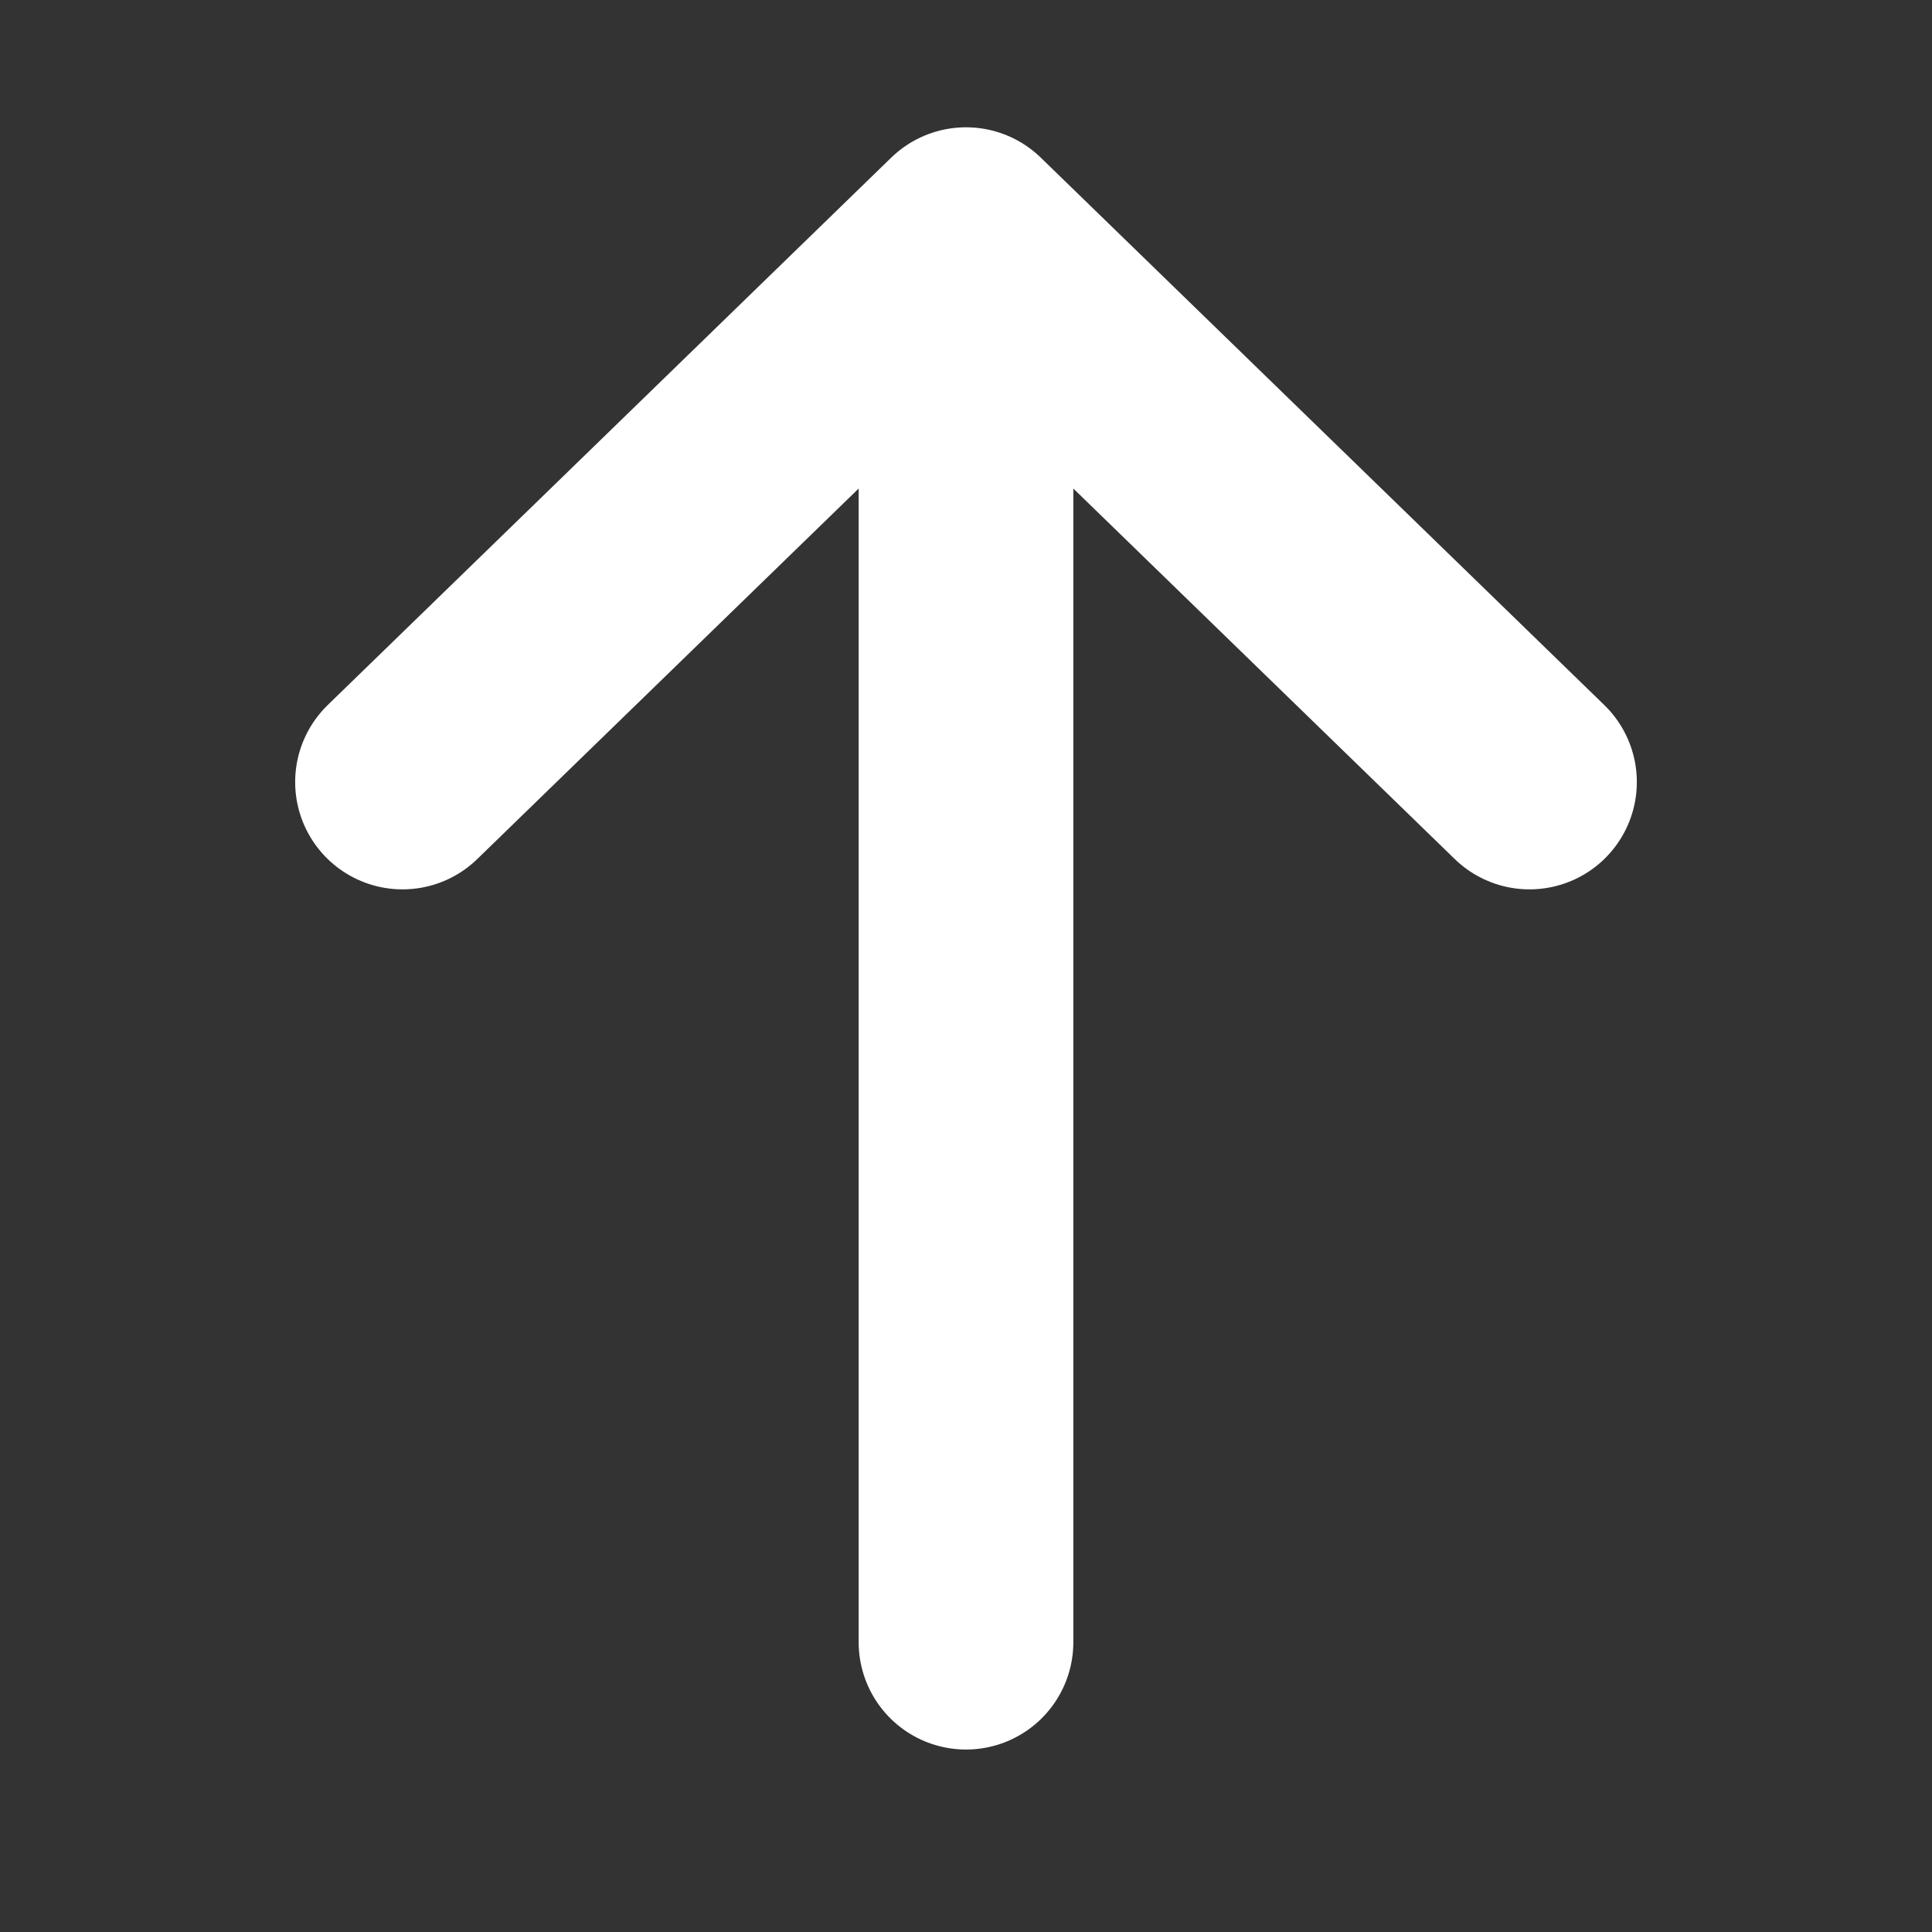 <svg width="18" height="18" viewBox="0 0 18 18" fill="none" xmlns="http://www.w3.org/2000/svg">
<rect x="0" y="0" width="18" height="18" fill="#333333" stroke="none"/>
<path d="M3.75 7.286L9 2.186M9 2.186L14.25 7.286M9 2.186V15.3" stroke="white" stroke-width="2" stroke-linecap="round" stroke-linejoin="round"/>
</svg>
